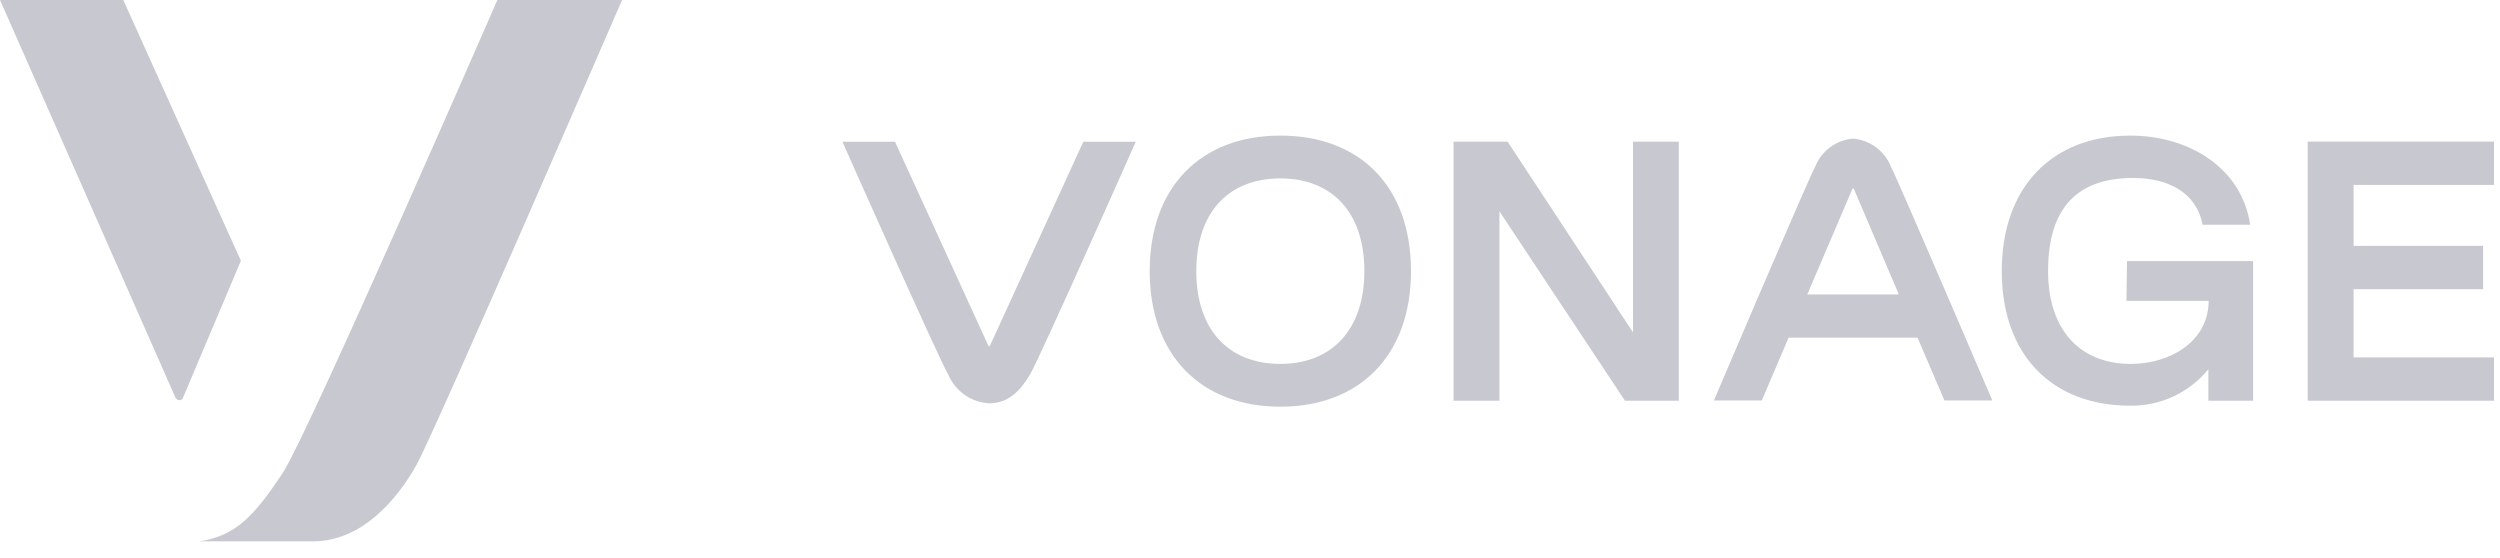 <svg width="121" height="27" viewBox="0 0 121 27" fill="none" xmlns="http://www.w3.org/2000/svg">
<path fill-rule="evenodd" clip-rule="evenodd" d="M5.967 0H0L8.505 19.273C8.573 19.341 8.642 19.41 8.779 19.341C8.848 19.341 8.848 19.273 8.848 19.273L11.66 12.62L5.967 0ZM9.67 26.2H15.157C17.489 26.2 19.203 24.211 20.163 22.496C21.192 20.576 30.108 0 30.108 0H24.073C24.073 0 14.951 20.919 13.716 22.839C12.276 25.034 11.384 25.926 9.67 26.2ZM106.898 14.561H102.92L102.948 12.64H109.052V19.396H106.885V17.873C106.428 18.432 105.851 18.881 105.196 19.186C104.542 19.492 103.827 19.645 103.106 19.636C99.32 19.636 96.885 17.188 96.885 13.12C96.885 9.053 99.32 6.563 103.106 6.563C105.959 6.563 108.503 8.134 108.908 10.878H106.603C106.309 9.3 104.916 8.614 103.243 8.614C100.595 8.614 99.127 10.007 99.127 13.12C99.127 16.008 100.712 17.613 103.126 17.613C105.06 17.613 106.898 16.509 106.898 14.561ZM89.688 6.708C89.284 6.742 88.898 6.888 88.573 7.131C88.248 7.373 87.998 7.702 87.85 8.08C87.473 8.766 82.953 19.383 82.953 19.383H85.271L86.568 16.344H92.809L94.112 19.383H96.43C96.43 19.383 91.904 8.807 91.533 8.093C91.387 7.713 91.136 7.381 90.81 7.136C90.484 6.891 90.095 6.743 89.688 6.708ZM87.473 14.252L89.661 9.129H89.723L91.904 14.252H87.473ZM120.711 8.95V6.852H111.691V19.396H120.711V17.297H113.914V13.998H120.182V11.899H113.914V8.95H120.711ZM47.906 16.749H47.845L43.318 6.859H40.773C40.773 6.859 45.437 17.366 45.904 18.148C46.072 18.537 46.346 18.871 46.693 19.113C47.041 19.355 47.449 19.496 47.872 19.52C48.839 19.52 49.388 18.889 49.841 18.148C50.293 17.407 54.971 6.859 54.971 6.859H52.433L47.906 16.749ZM55.645 13.12C55.645 9.053 58.12 6.563 61.968 6.563C65.843 6.563 68.292 9.046 68.292 13.12C68.292 17.194 65.816 19.684 61.968 19.684C58.12 19.684 55.645 17.188 55.645 13.12ZM57.901 13.12C57.901 16.008 59.506 17.613 61.968 17.613C64.417 17.613 66.035 16.008 66.035 13.12C66.035 10.233 64.43 8.635 61.968 8.635C59.506 8.635 57.901 10.233 57.901 13.12ZM81.255 6.858V19.396H78.649L72.572 10.226V19.396H70.35V6.858H72.97L79.04 16.09V6.858H81.255Z" fill="#C8C9D0"/>
</svg>

